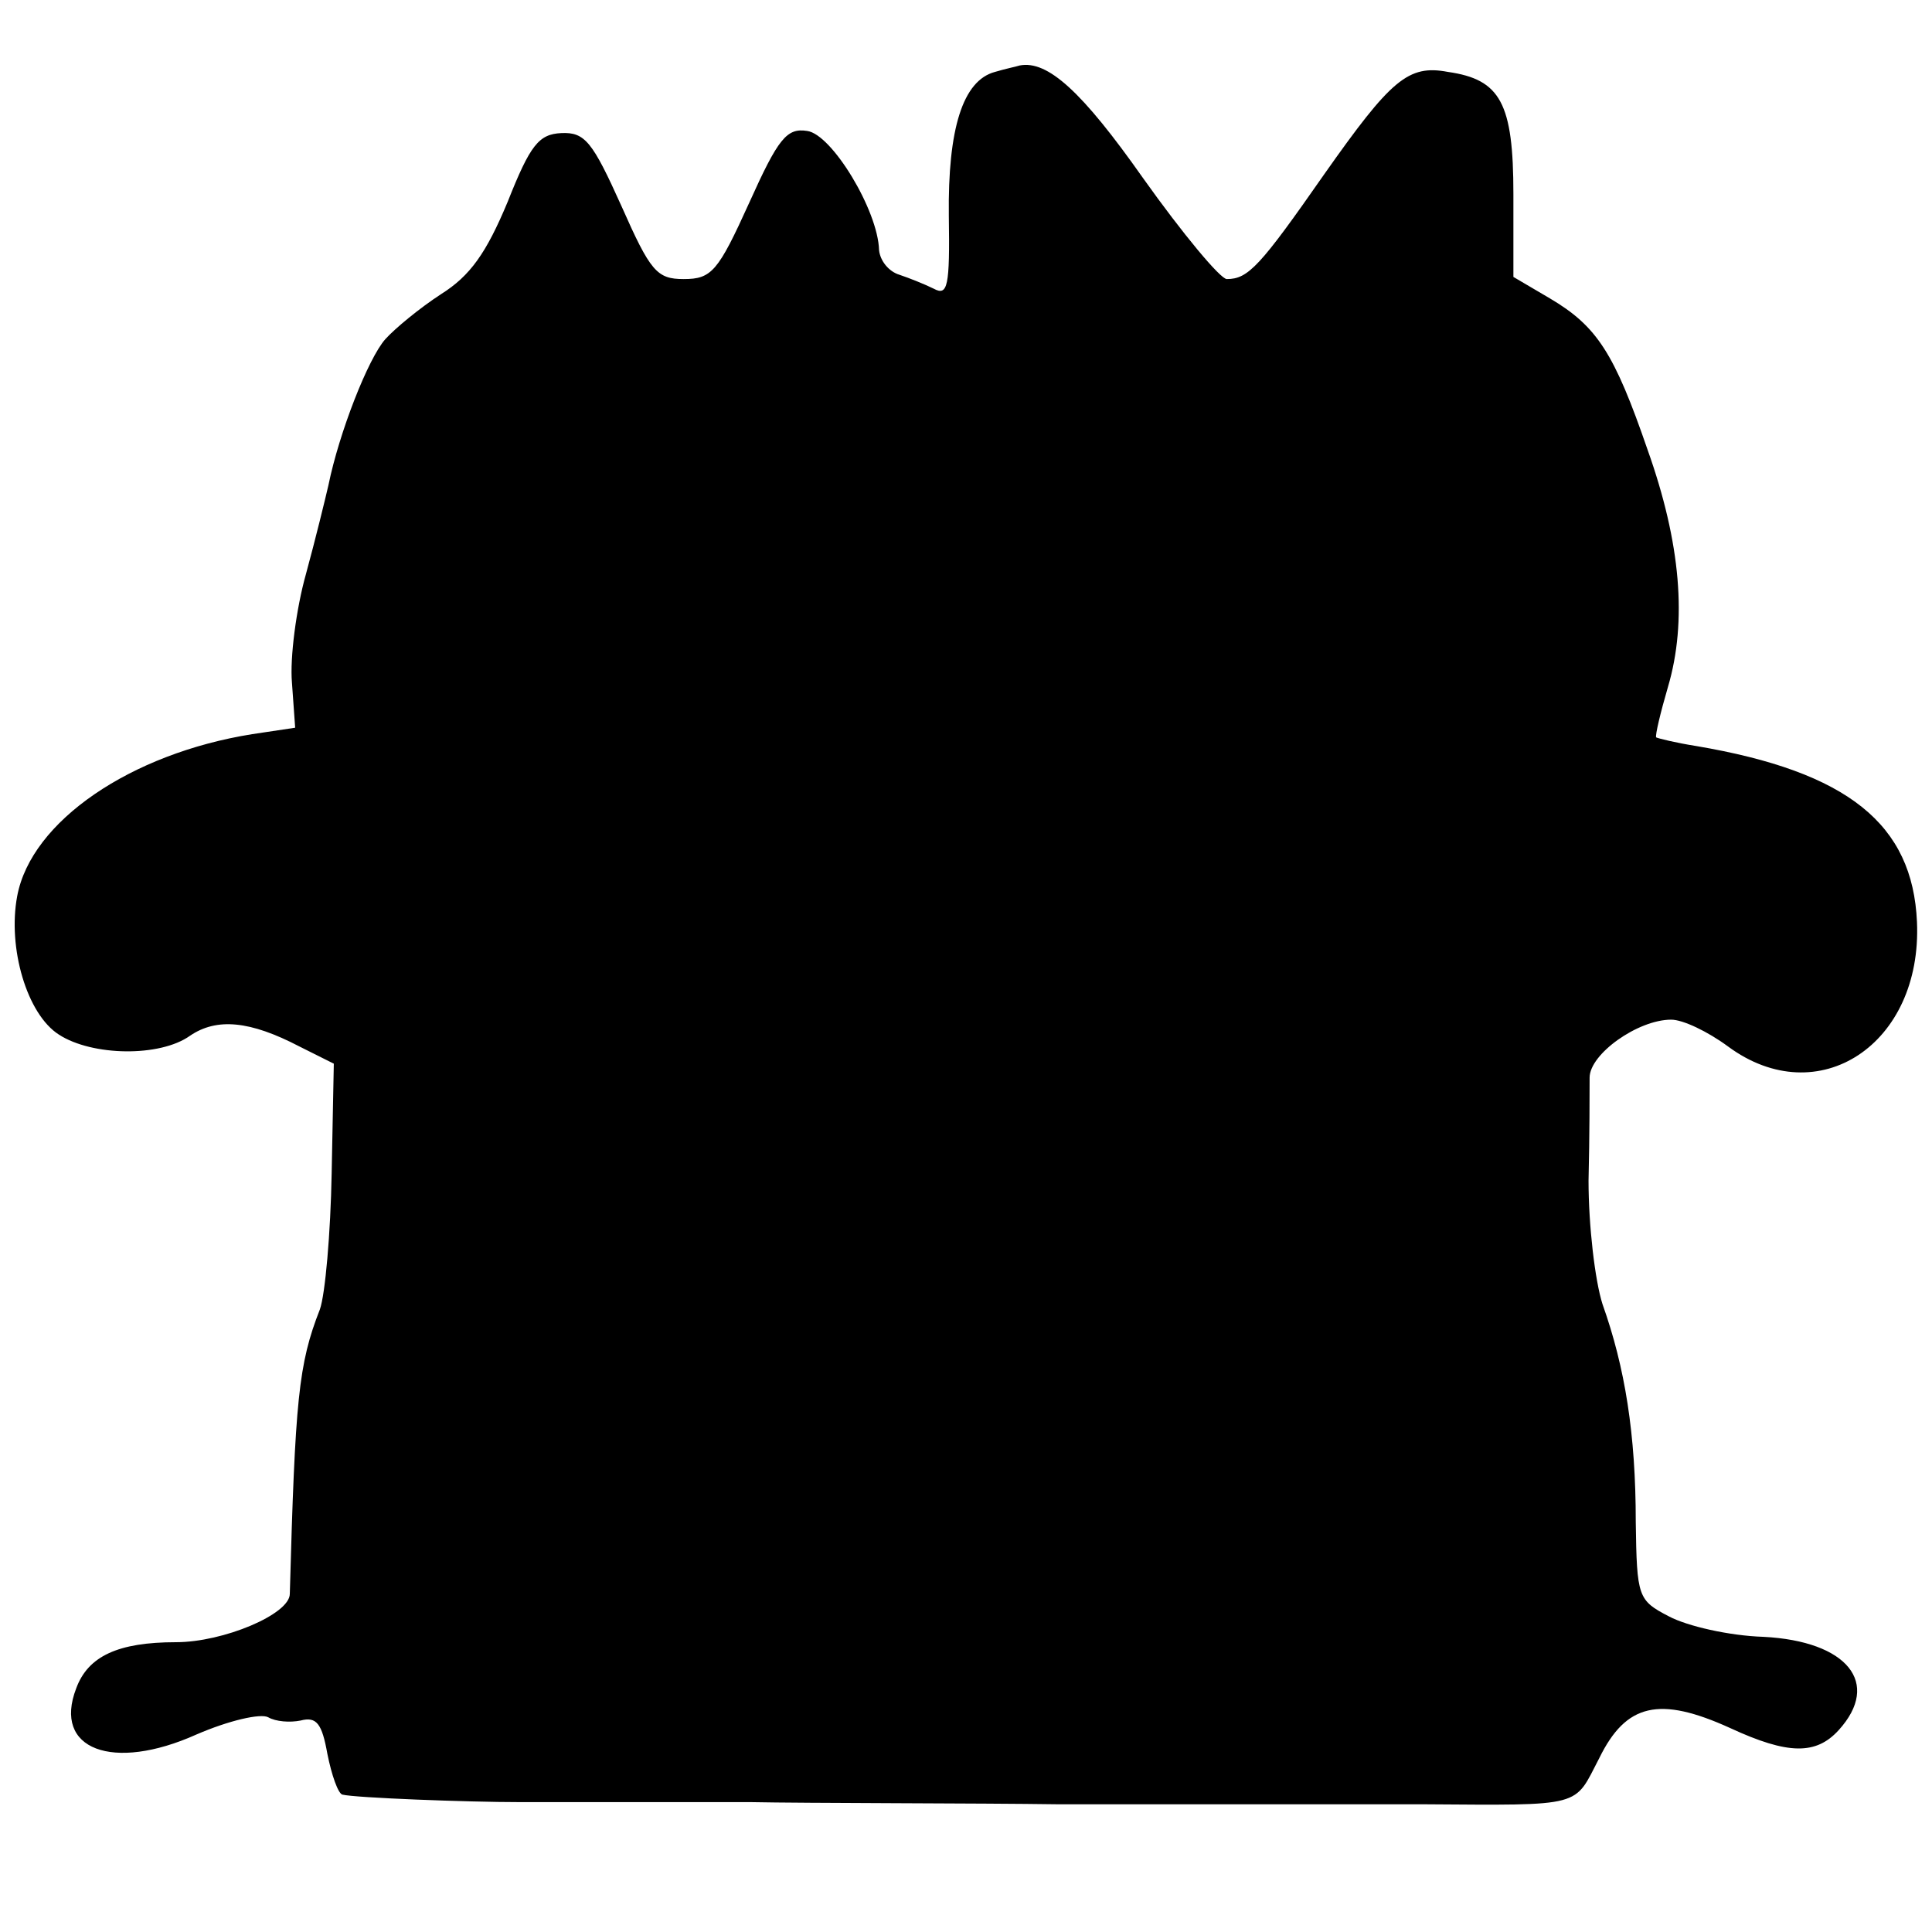 <?xml version="1.0" standalone="no"?>
<!DOCTYPE svg PUBLIC "-//W3C//DTD SVG 20010904//EN"
 "http://www.w3.org/TR/2001/REC-SVG-20010904/DTD/svg10.dtd">
<svg version="1.0" xmlns="http://www.w3.org/2000/svg"
 width="180pt" height="180pt" viewBox="0 0 180 180"
 preserveAspectRatio="xMidYMid meet">
<g transform="translate(0,180) scale(0.1,-0.1)"
fill="#000000" stroke="none">
<path d="M927 1733 c-30 -8 -44 -53 -43 -134 1 -66 -1 -75 -14 -68 -8 4 -23
10 -32 13 -10 3 -18 13 -19 23 -1 37 -44 108 -67 111 -19 3 -27 -7 -54 -67
-29 -64 -35 -71 -61 -71 -25 0 -31 7 -58 68 -27 60 -34 69 -56 68 -21 -1 -29
-11 -50 -64 -20 -48 -35 -69 -62 -86 -20 -13 -43 -32 -52 -42 -16 -18 -43 -87
-53 -136 -3 -13 -12 -50 -21 -83 -9 -32 -15 -78 -13 -101 l3 -42 -40 -6 c-113
-18 -206 -81 -219 -151 -9 -48 9 -110 39 -129 31 -20 94 -21 122 -1 25 17 56
14 102 -10 l32 -16 -2 -102 c-1 -56 -6 -113 -11 -127 -20 -51 -23 -84 -28
-265 0 -19 -62 -45 -106 -45 -54 0 -82 -13 -93 -43 -22 -57 34 -78 112 -43 30
13 60 20 67 16 7 -4 20 -5 30 -3 15 4 20 -3 25 -31 4 -20 10 -37 14 -38 12 -3
116 -7 166 -7 67 0 160 0 215 0 47 -1 217 -1 285 -2 22 0 94 0 160 0 66 0 147
0 180 0 152 -1 141 -3 165 43 25 51 56 58 122 28 54 -25 80 -25 101 -2 40 44
8 83 -70 87 -32 1 -71 10 -88 19 -29 15 -30 18 -31 88 0 82 -10 144 -31 203
-7 22 -13 73 -13 115 1 41 1 84 1 96 0 22 45 54 76 54 11 0 34 -11 53 -25 84
-62 181 2 176 116 -4 91 -64 140 -206 164 -19 3 -35 7 -37 8 -1 2 4 23 11 47
18 61 12 134 -19 221 -31 90 -47 115 -91 141 l-34 20 0 77 c0 85 -12 107 -61
114 -37 7 -53 -7 -115 -95 -60 -86 -71 -98 -91 -98 -6 0 -41 42 -78 94 -57 81
-89 110 -115 105 -3 -1 -13 -3 -23 -6z"/>
</g>
</svg>
